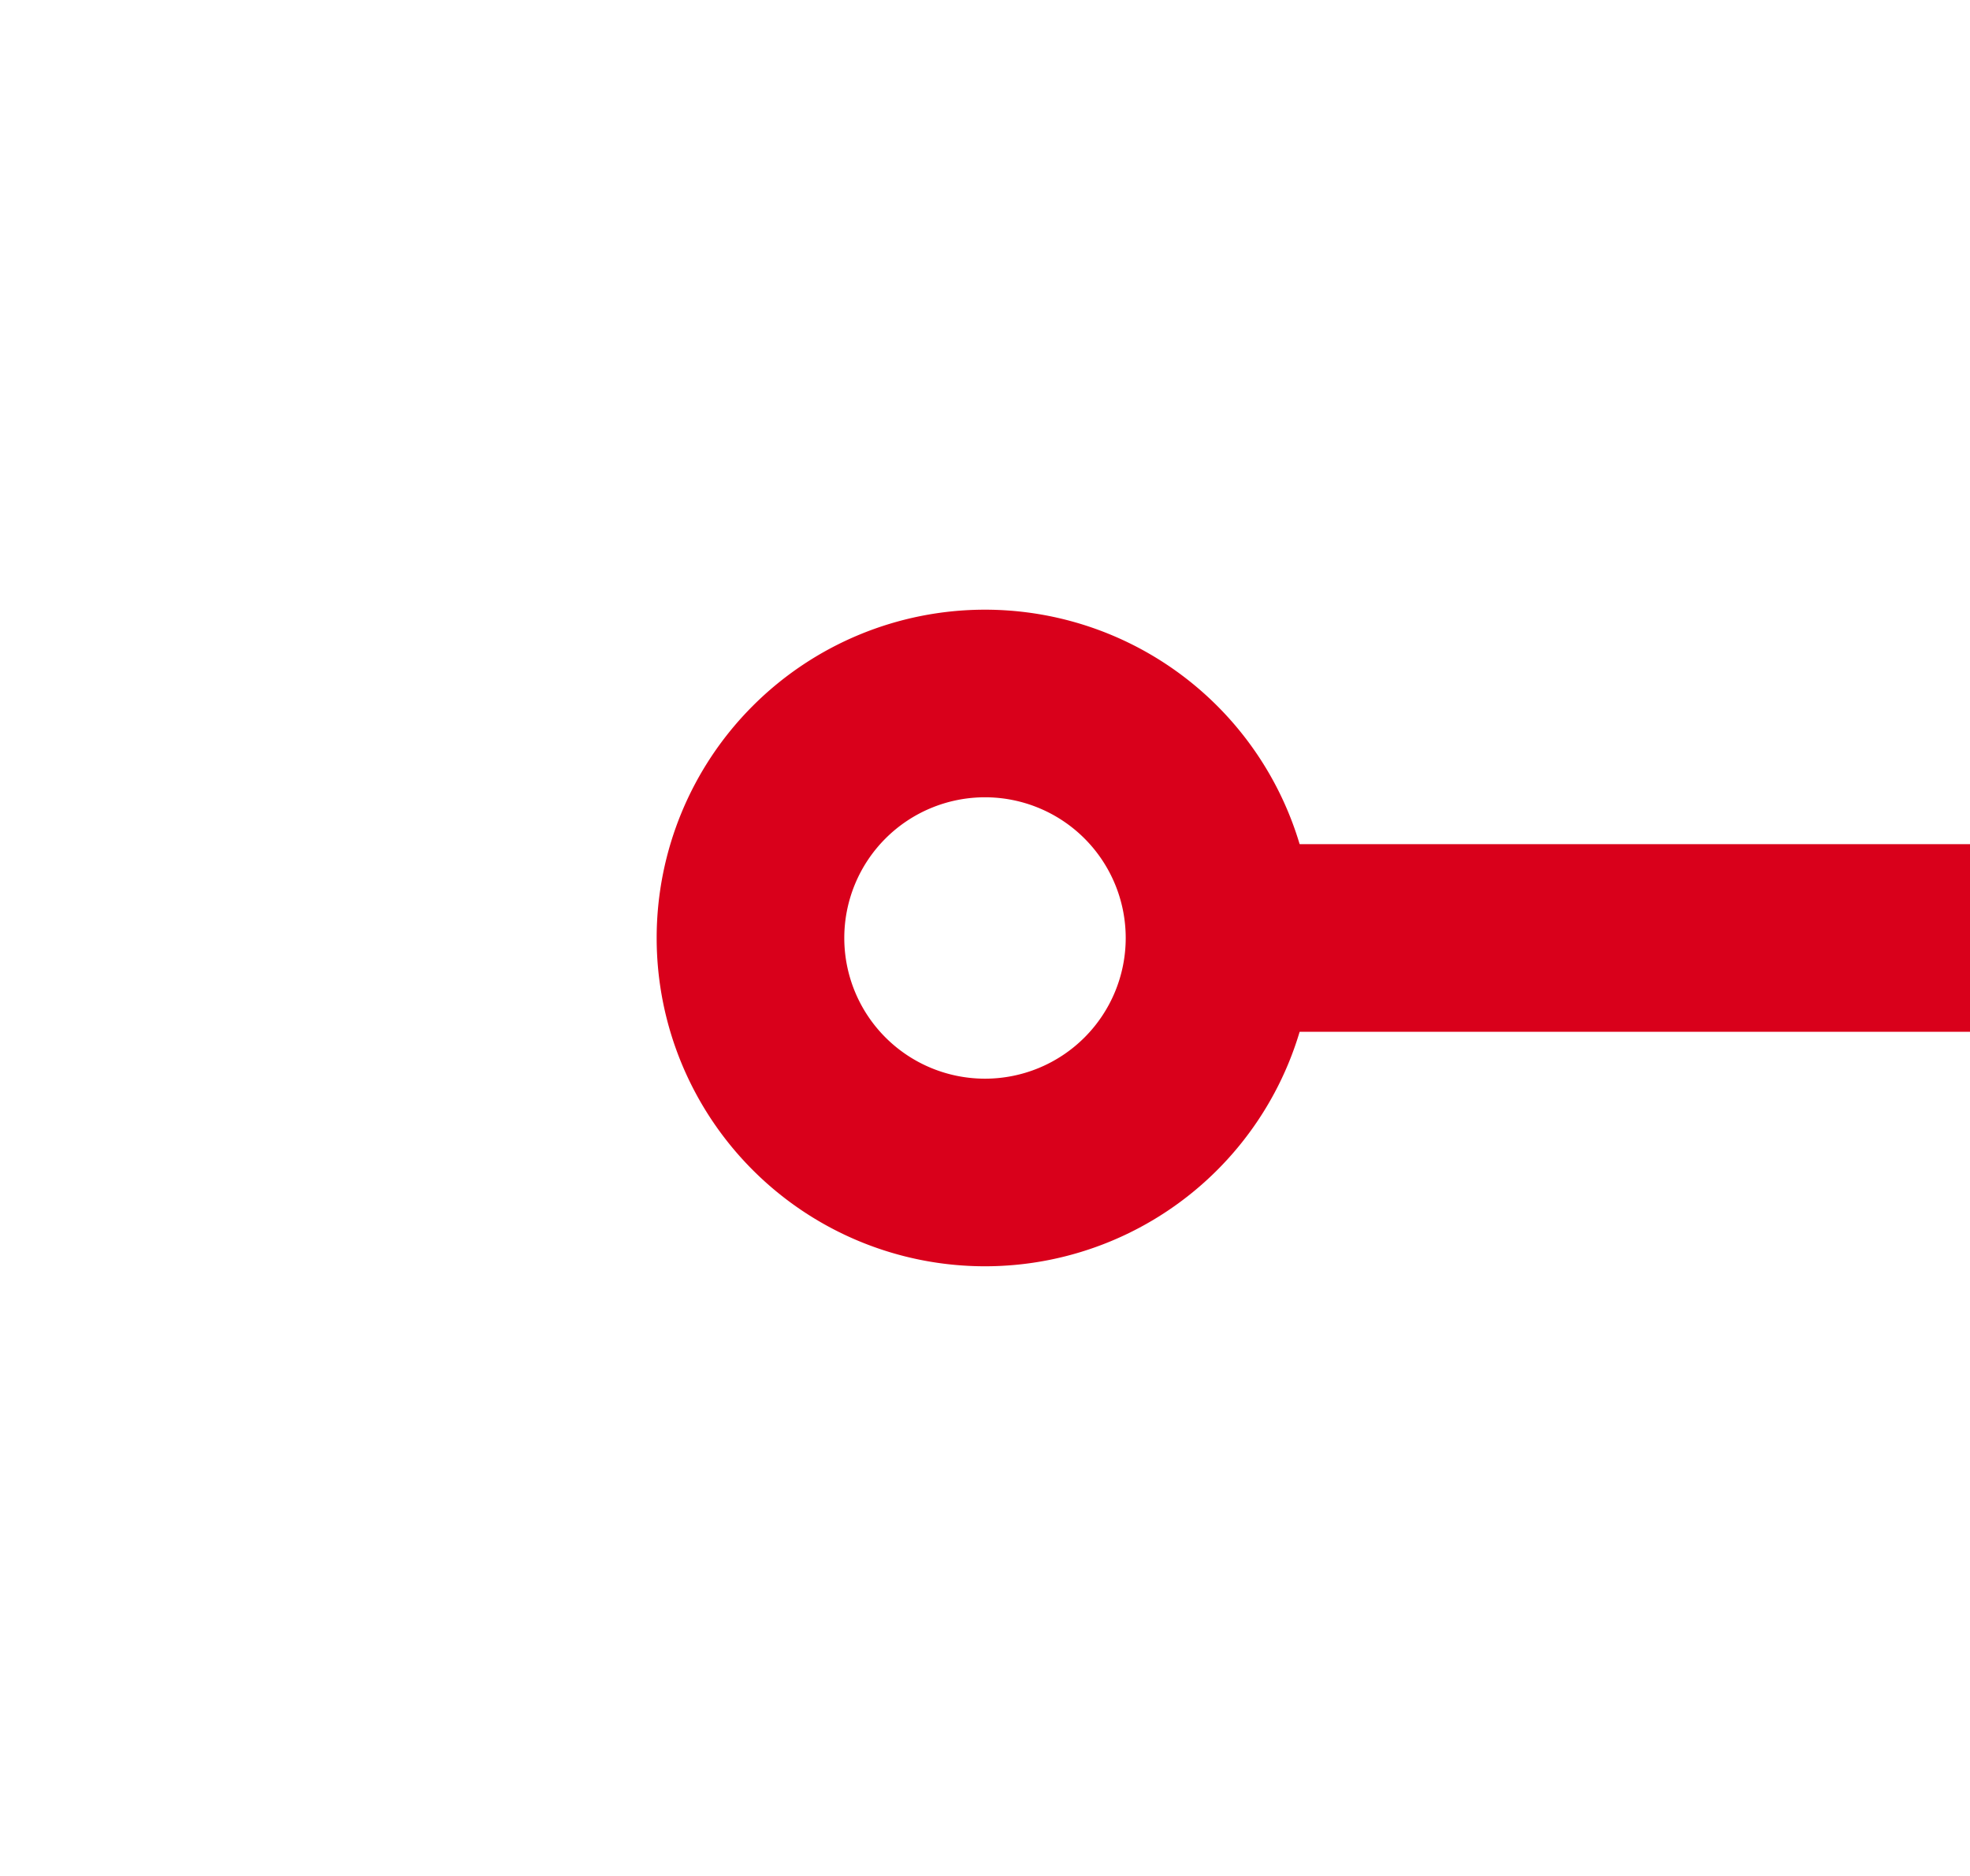 ﻿<?xml version="1.0" encoding="utf-8"?>
<svg version="1.1" xmlns:xlink="http://www.w3.org/1999/xlink" width="21px" height="20px" preserveAspectRatio="xMinYMid meet" viewBox="4581 1224 21 18" xmlns="http://www.w3.org/2000/svg">
  <path d="M 4594 1233  L 4642 1233  A 5 5 0 0 0 4647 1228 L 4647 1208  A 3 3 0 0 0 4650 1205 A 3 3 0 0 0 4647 1202 L 4647 1073  A 5 5 0 0 1 4652 1068 L 4706 1068  " stroke-width="2" stroke-dasharray="0" stroke="rgba(217, 0, 27, 1)" fill="none" class="stroke" />
  <path d="M 4591.5 1229.5  A 3.5 3.5 0 0 0 4588 1233 A 3.5 3.5 0 0 0 4591.5 1236.5 A 3.5 3.5 0 0 0 4595 1233 A 3.5 3.5 0 0 0 4591.5 1229.5 Z M 4591.5 1231.5  A 1.5 1.5 0 0 1 4593 1233 A 1.5 1.5 0 0 1 4591.5 1234.5 A 1.5 1.5 0 0 1 4590 1233 A 1.5 1.5 0 0 1 4591.5 1231.5 Z M 4698.6 1076  L 4708 1068  L 4698.6 1060  L 4702.2 1068  L 4698.6 1076  Z " fill-rule="nonzero" fill="rgba(217, 0, 27, 1)" stroke="none" class="fill" />
</svg>